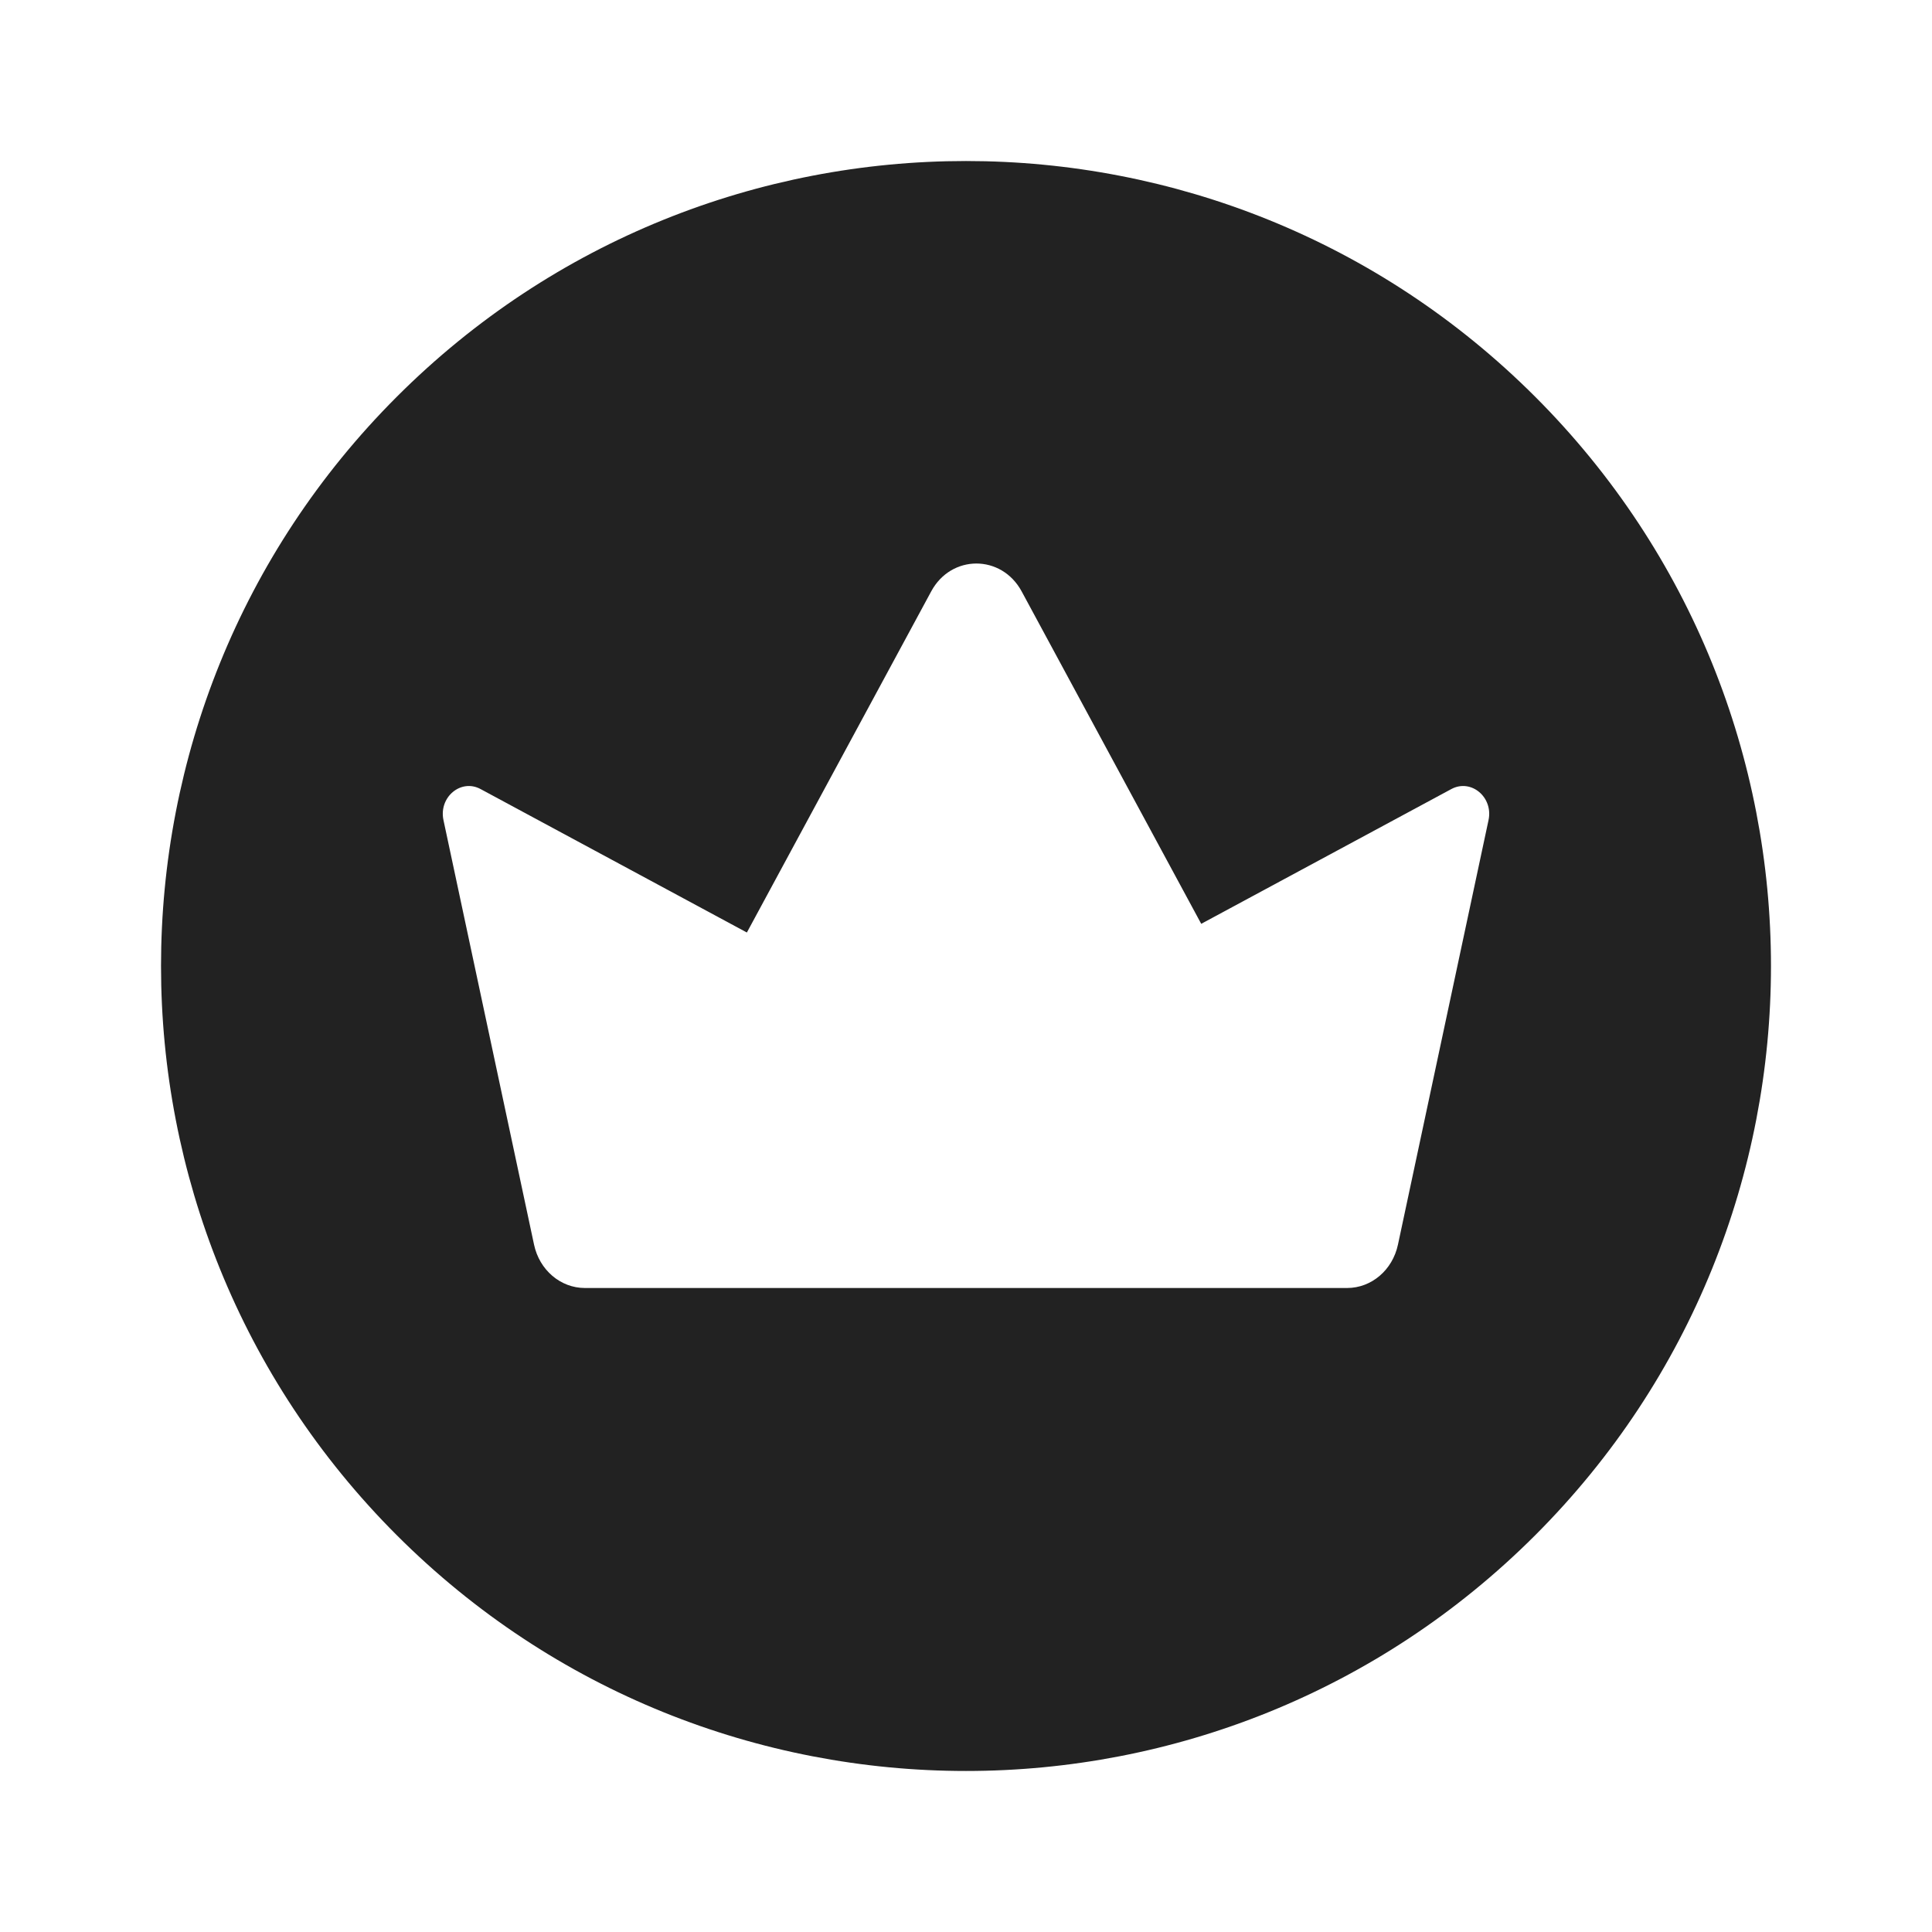 <svg width="24" height="24" viewBox="0 0 24 24" fill="none" xmlns="http://www.w3.org/2000/svg">
<path fill-rule="evenodd" clip-rule="evenodd" d="M19.071 19.071C15.166 22.976 8.834 22.976 4.929 19.071C1.024 15.166 1.024 8.834 4.929 4.929C8.834 1.024 15.166 1.024 19.071 4.929C22.976 8.834 22.976 15.166 19.071 19.071ZM12.691 7.346C12.441 6.885 11.817 6.885 11.568 7.346L9.278 11.584L5.97 9.802C5.726 9.67 5.448 9.903 5.509 10.188L6.634 15.461C6.701 15.777 6.963 16 7.266 16H16.734C17.037 16 17.299 15.777 17.366 15.461L18.491 10.188C18.552 9.903 18.274 9.67 18.029 9.802L14.922 11.476L12.691 7.346Z" fill="#222222"/>
</svg>
